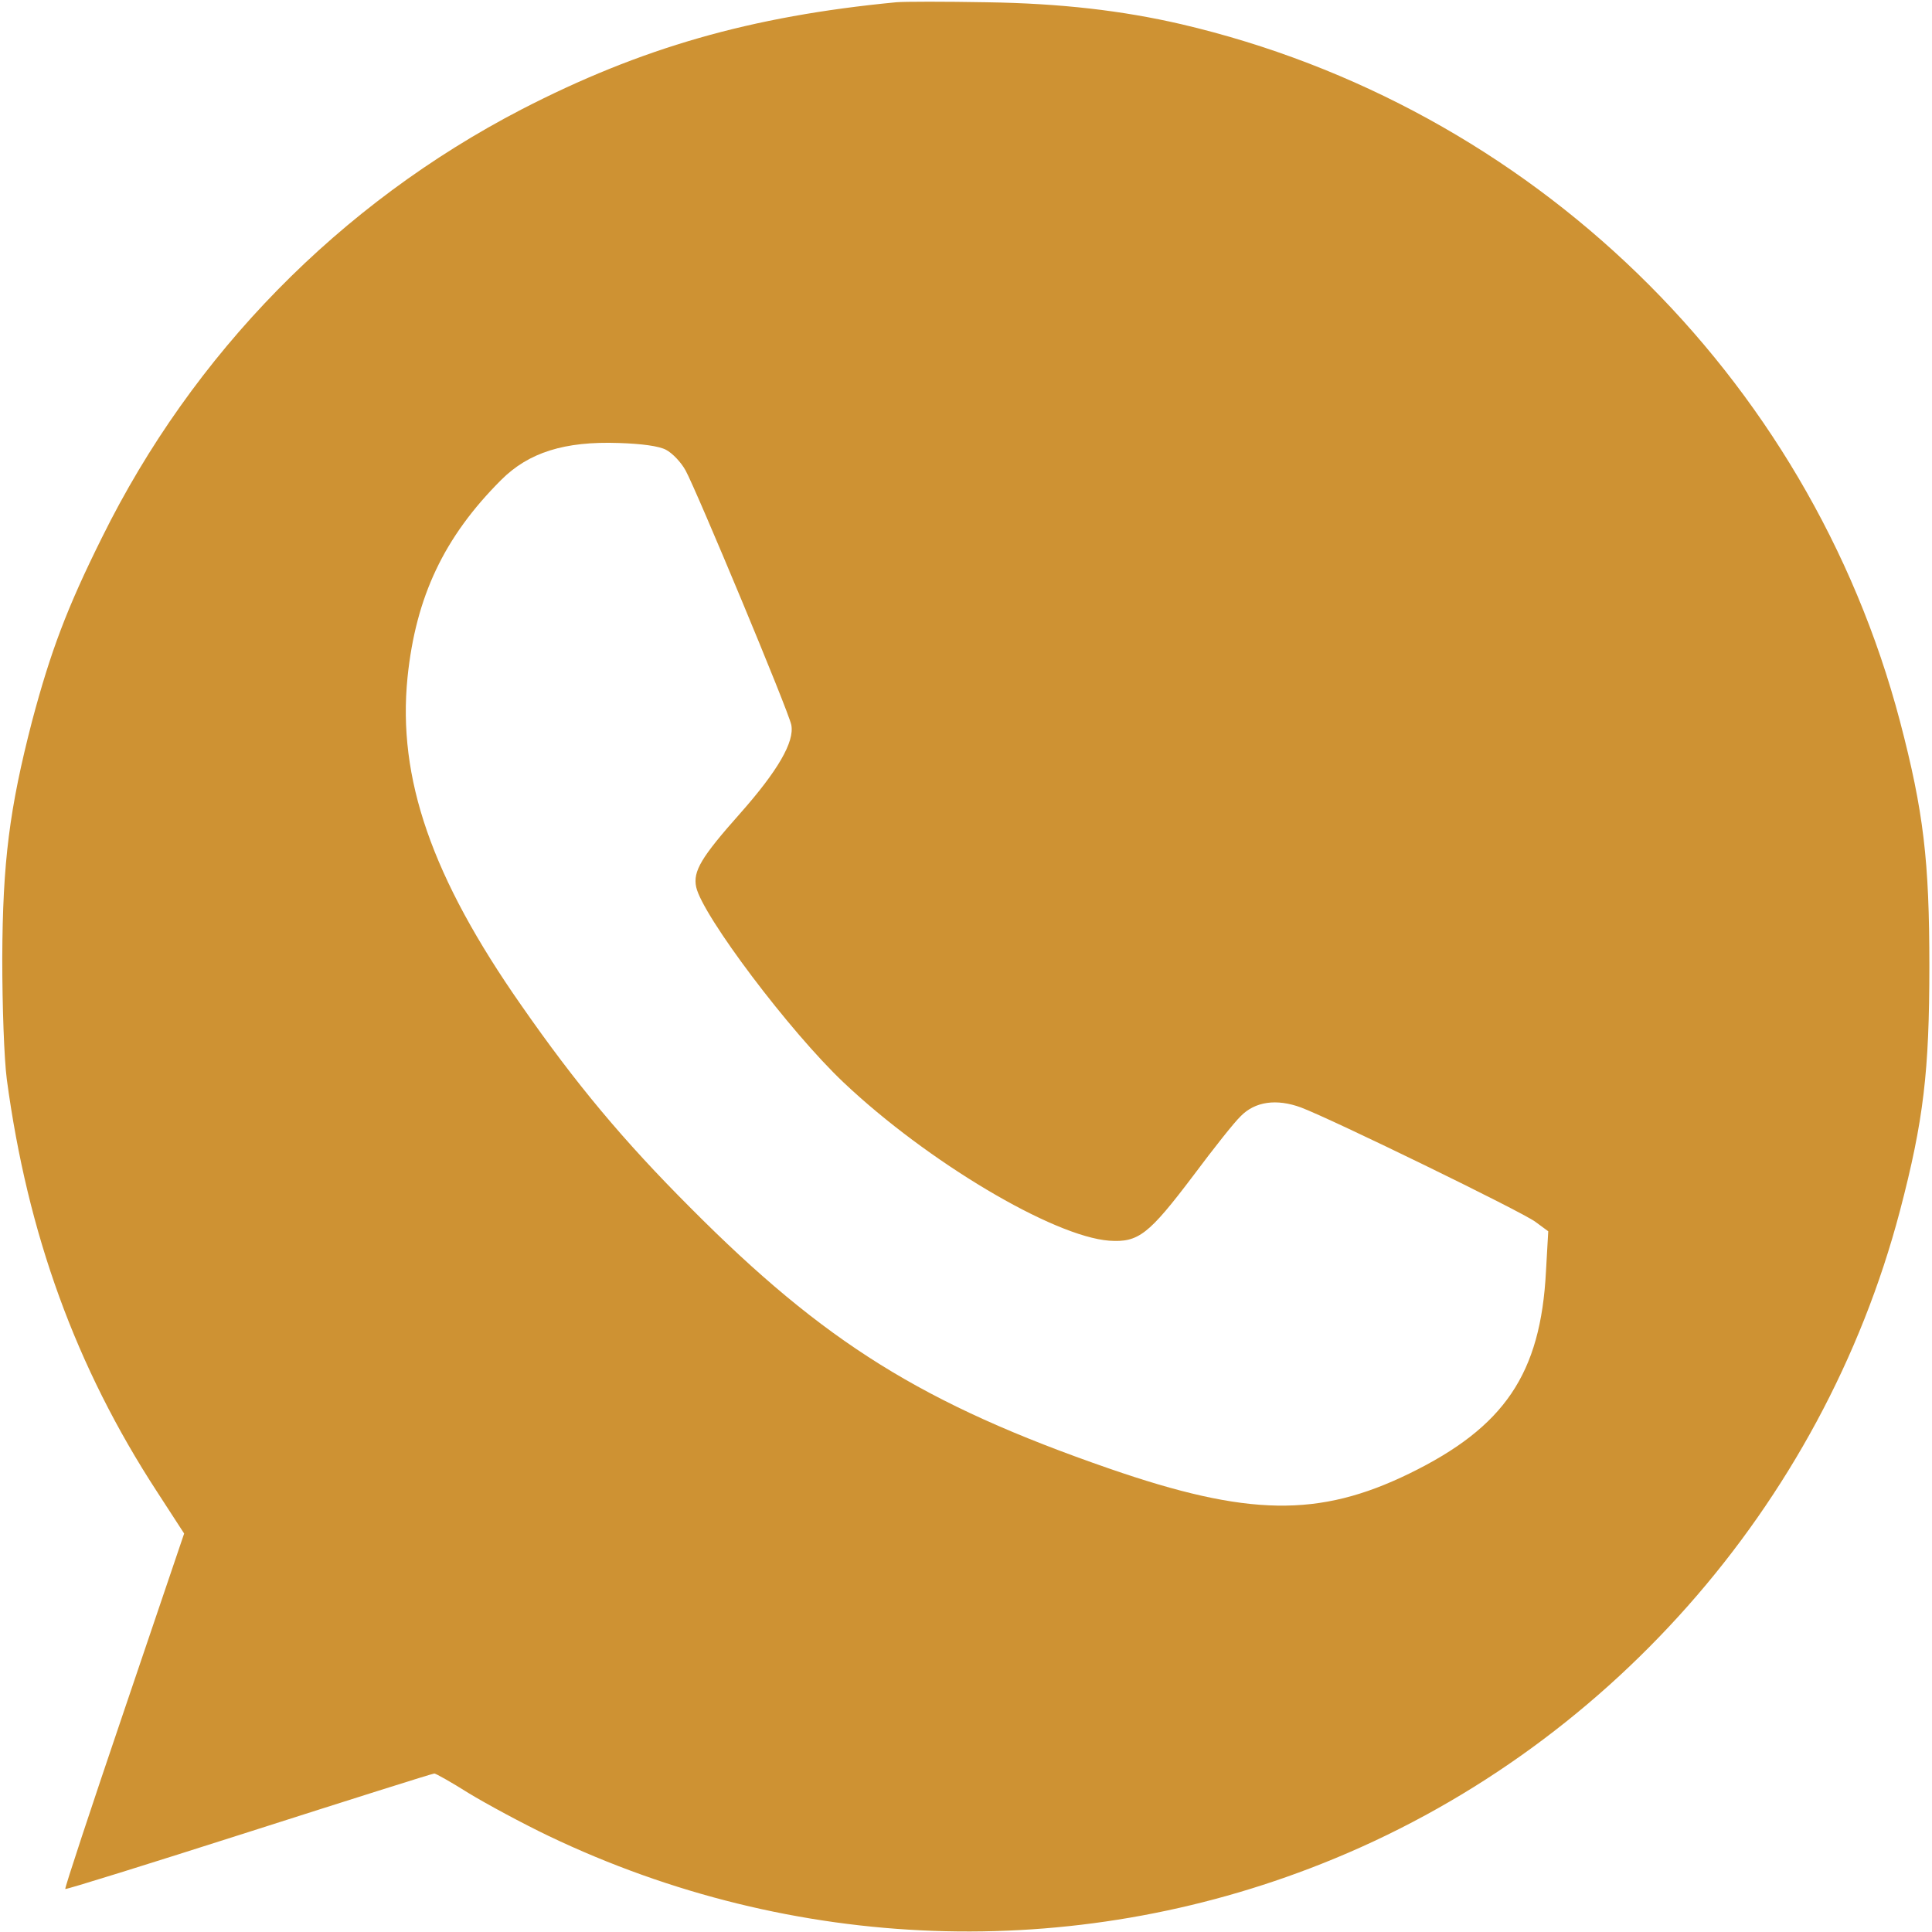 <?xml version="1.0" standalone="no"?>
<!DOCTYPE svg PUBLIC "-//W3C//DTD SVG 20010904//EN"
 "http://www.w3.org/TR/2001/REC-SVG-20010904/DTD/svg10.dtd">
<svg version="1.0" xmlns="http://www.w3.org/2000/svg"
 width="512pt" height="512pt" viewBox="0 0 512 512"
 preserveAspectRatio="xMidYMid meet">

<g transform="translate(0,512) scale(0.1,-0.1)"
fill="#ce9233" stroke="none">
<path d="M2375 5114 c-386 -37 -677 -121 -993 -284 -482 -250 -871 -647 -1112
-1135 -93 -187 -136 -302 -185 -486 -60 -232 -78 -373 -79 -629 0 -128 5 -266
12 -320 55 -410 183 -763 398 -1093 l72 -111 -159 -469 c-88 -259 -158 -471
-156 -473 2 -2 220 66 486 151 266 85 487 155 492 155 4 0 45 -23 91 -52 46
-28 142 -80 213 -114 647 -309 1386 -336 2048 -73 750 297 1326 948 1532 1730
63 240 78 371 78 649 0 278 -15 409 -78 649 -242 917 -977 1630 -1905 1847
-156 36 -318 55 -515 58 -110 2 -218 2 -240 0z m-610 -1186 c17 -9 40 -33 52
-55 29 -53 273 -638 280 -674 9 -45 -36 -122 -135 -234 -104 -117 -126 -154
-117 -196 17 -76 248 -383 391 -518 221 -209 555 -408 704 -419 77 -5 104 16
222 172 53 71 109 142 126 158 38 39 95 47 160 23 82 -31 585 -276 621 -303
l34 -25 -6 -106 c-14 -272 -110 -413 -362 -536 -240 -117 -428 -114 -795 13
-494 171 -755 334 -1110 691 -178 178 -304 329 -448 536 -238 340 -329 603
-302 870 22 214 97 372 248 523 73 73 168 103 312 98 61 -2 106 -8 125 -18z"/>
</g>
</svg>
